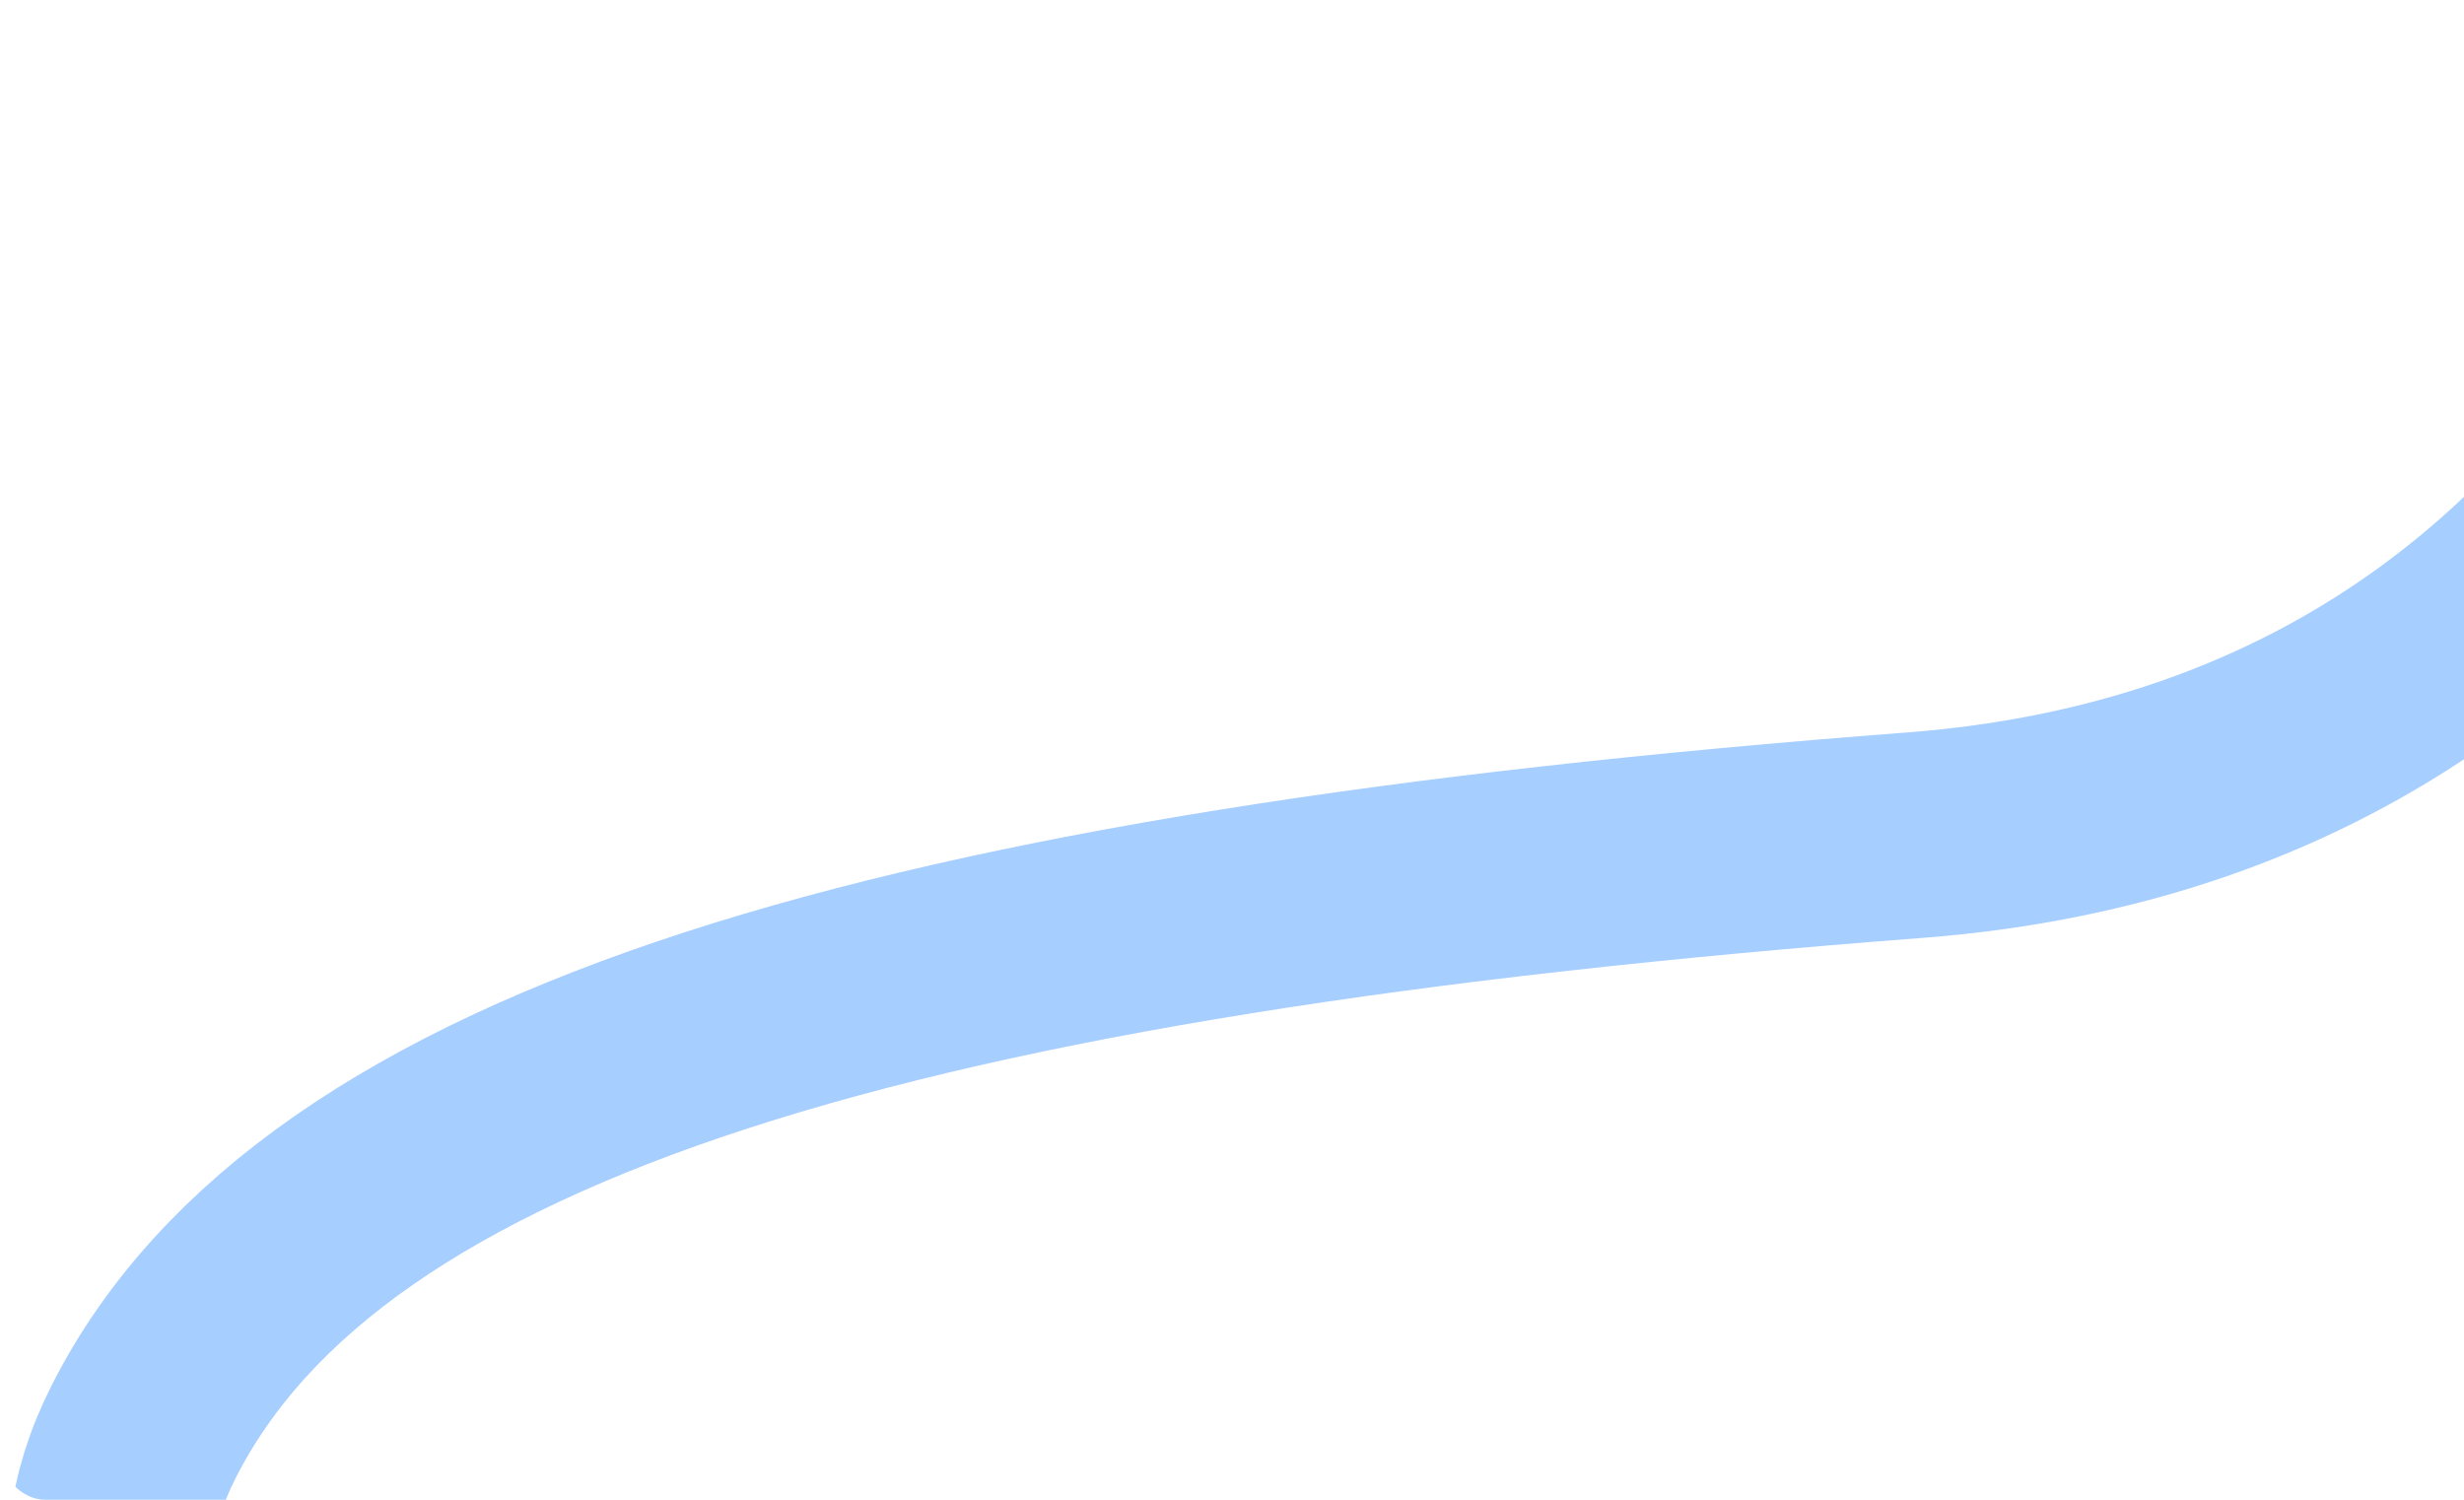 <svg width="598" height="364" viewBox="0 0 598 364" fill="none" xmlns="http://www.w3.org/2000/svg">
<g clip-path="url(#clip0_1_257)">
<path d="M707.988 -100C708.861 -5.363 661.409 187.67 464.626 202.709C218.646 221.508 78.385 261.997 34.947 347.315C0.195 415.569 87.806 452.878 135.955 463" stroke="#A6CEFF" stroke-width="50"/>
</g>
<defs>
<clipPath id="clip0_1_257">
<rect width="598" height="364" rx="11" fill="white"/>
</clipPath>
</defs>
</svg>
